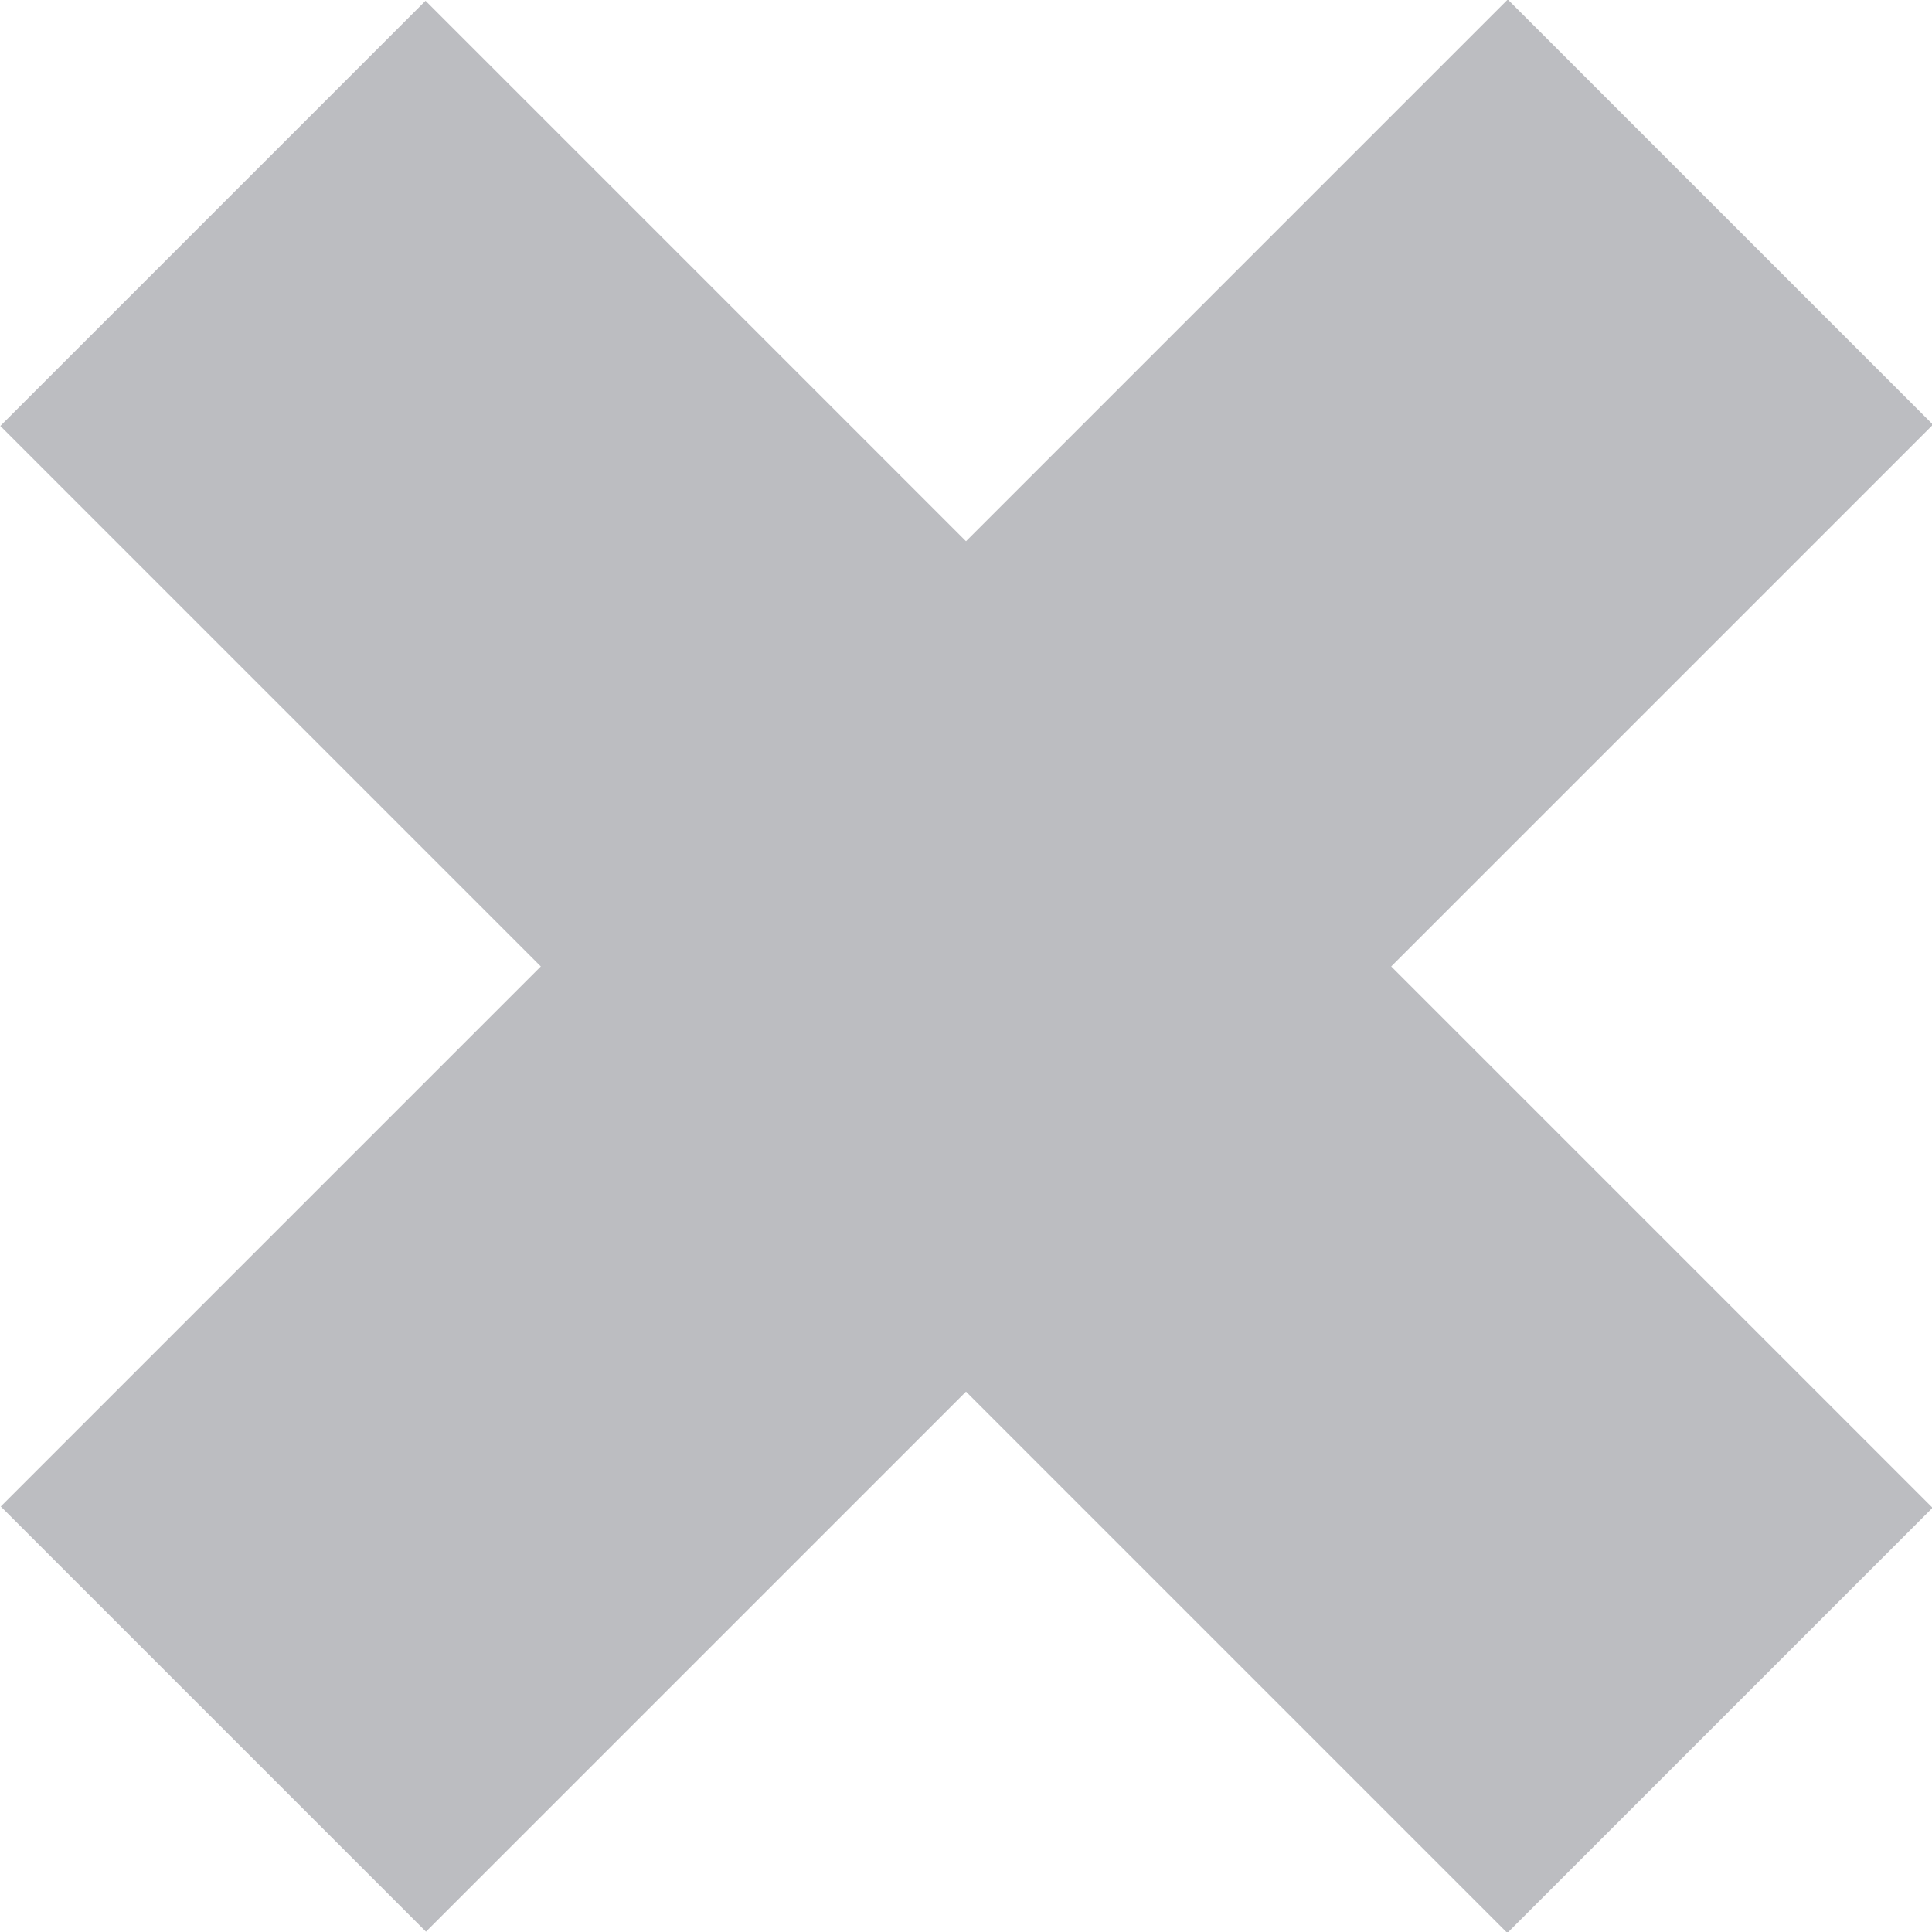 <svg xmlns="http://www.w3.org/2000/svg" viewBox="0 0 16 16"><defs><style>.cls-1{fill:#bcbdc1;}</style></defs><title>chacha</title><g id="图层_2" data-name="图层 2"><g id="图层_1-2" data-name="图层 1"><rect class="cls-1" x="-0.82" y="5.51" width="17.65" height="4.98" transform="translate(-3.31 8) rotate(-45)"/><rect class="cls-1" x="-0.82" y="5.51" width="17.65" height="4.98" transform="translate(8 -3.31) rotate(45)"/></g></g></svg>